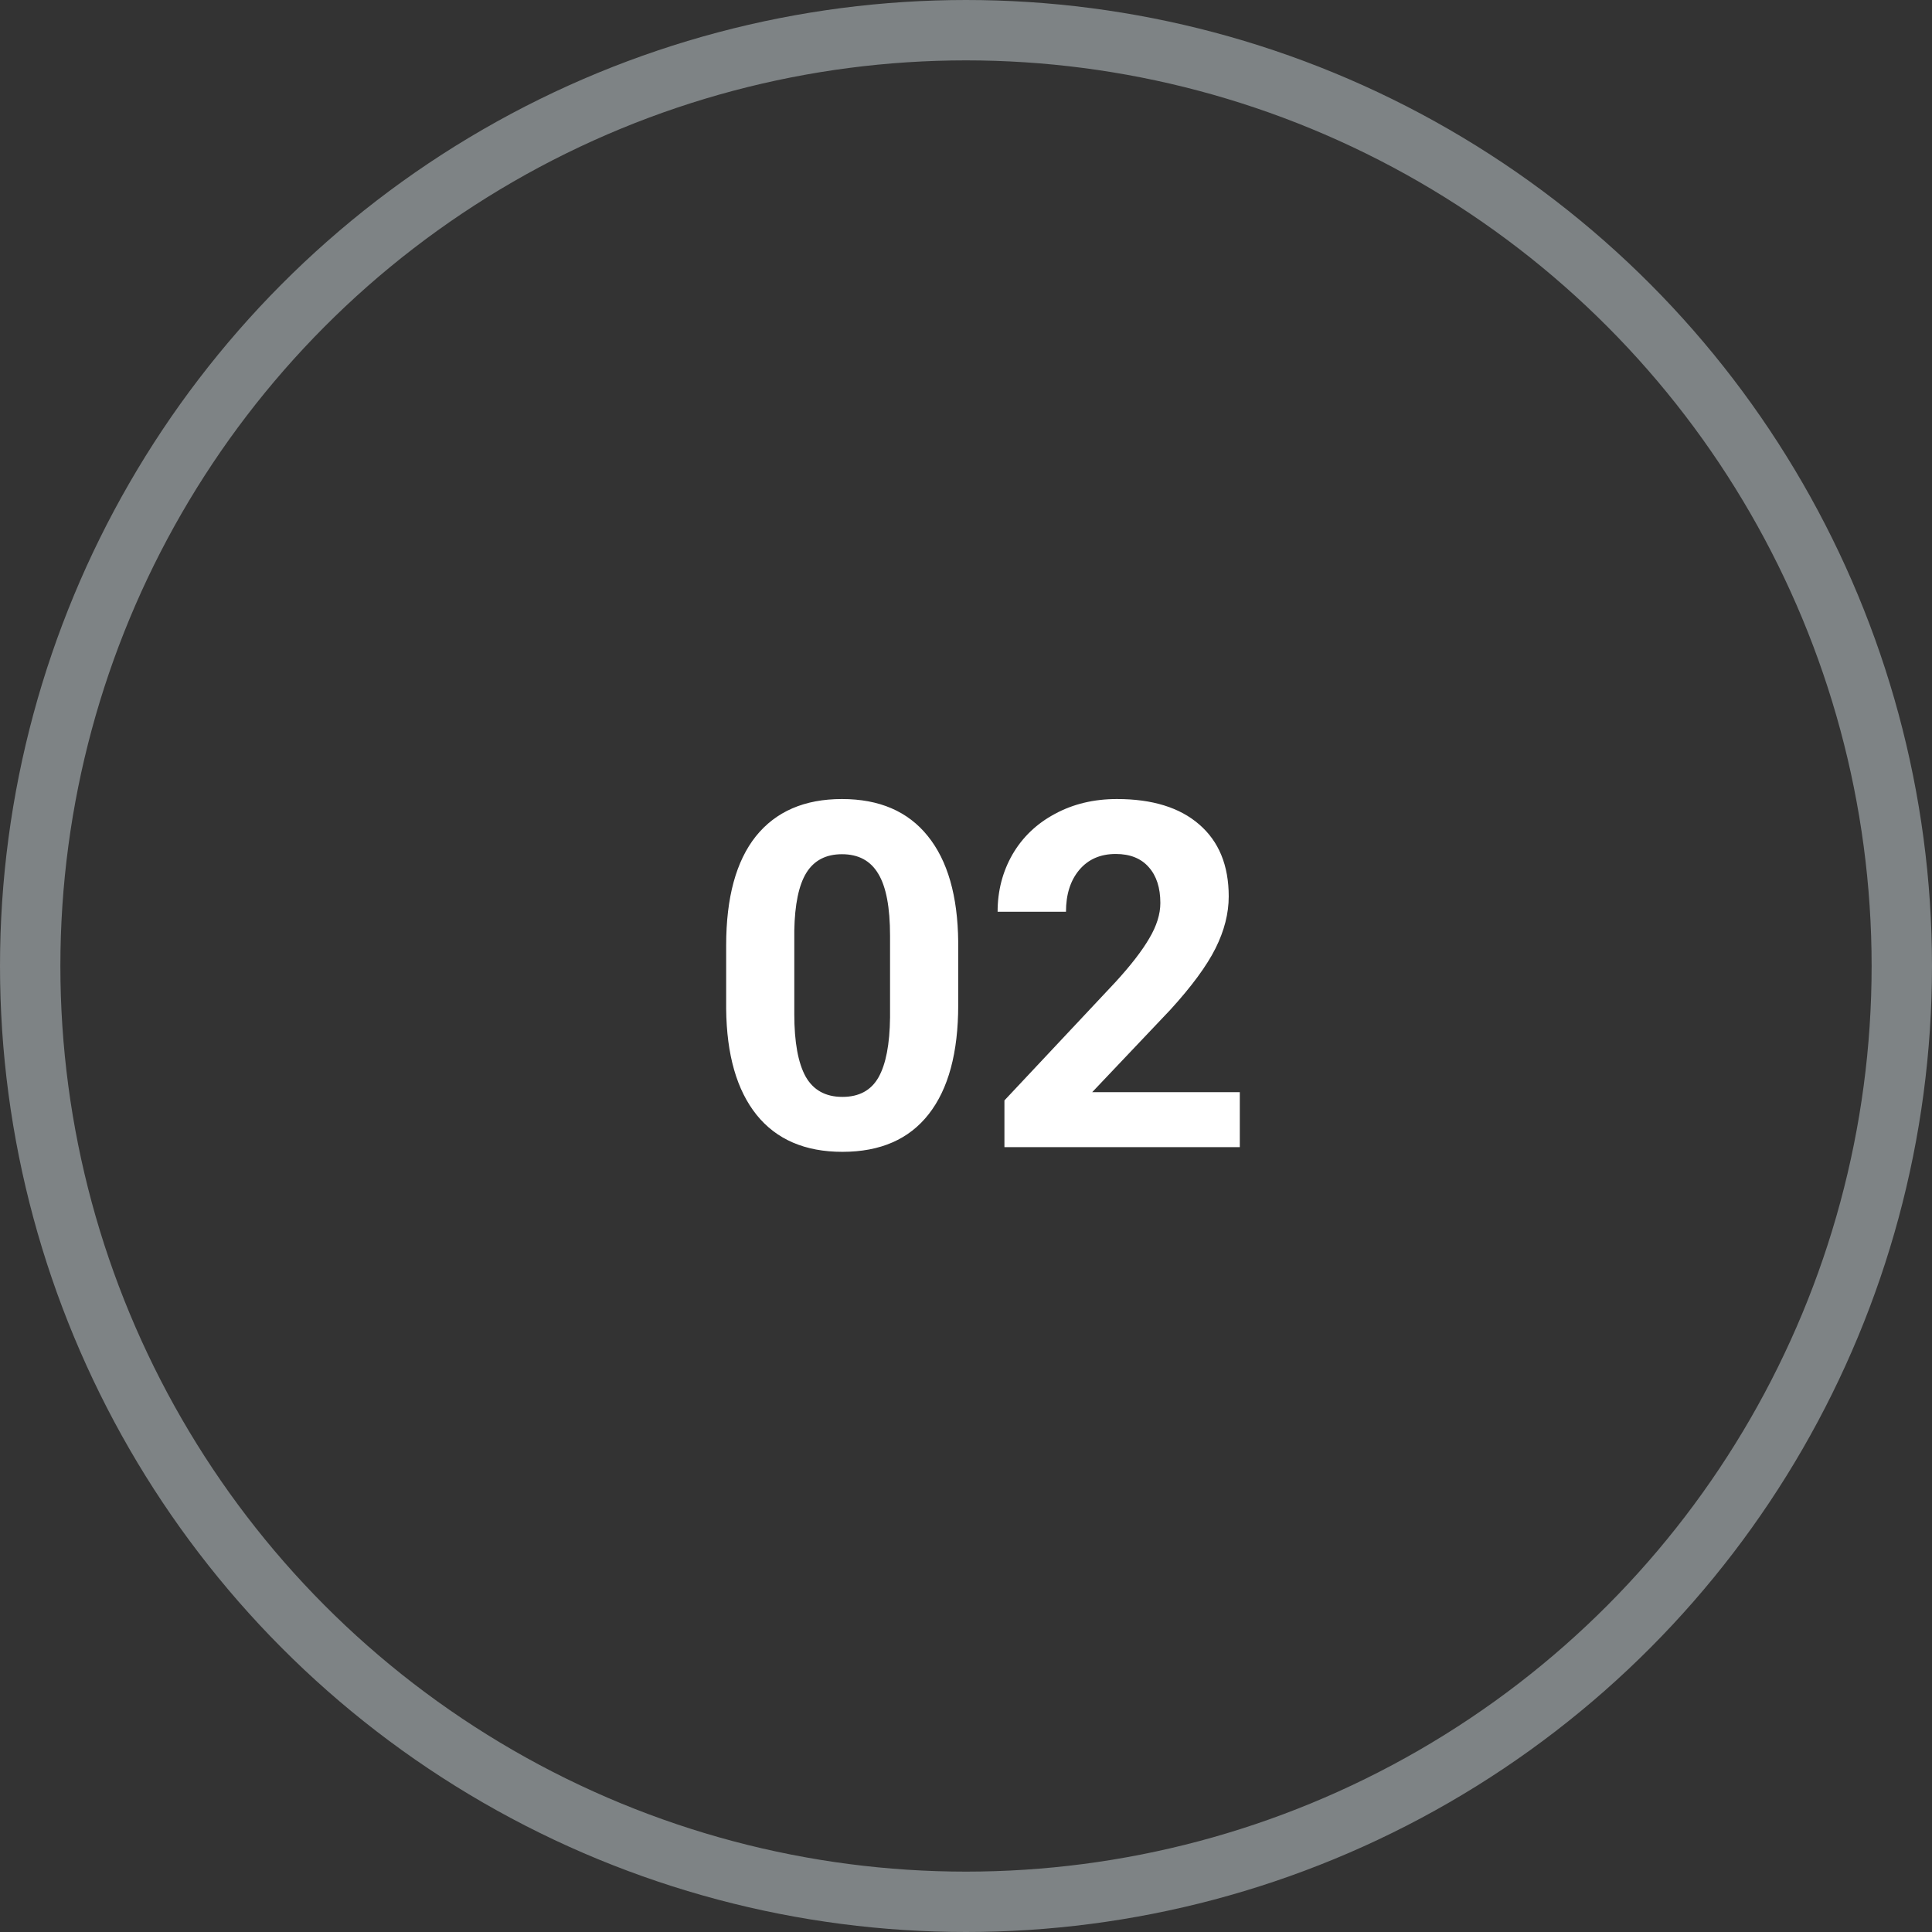 <svg width="64" height="64" viewBox="0 0 64 64" fill="none" xmlns="http://www.w3.org/2000/svg">
<rect x="0" y="0" width="64" height="64" fill="#333333" stroke="none"/>
<circle cx="32" cy="32" r="31" stroke="#7E8385" stroke-width="2"/>
<path d="M31.742 33.297C31.742 34.87 31.417 36.073 30.766 36.906C30.115 37.74 29.162 38.156 27.906 38.156C26.667 38.156 25.719 37.747 25.062 36.93C24.406 36.112 24.07 34.94 24.055 33.414V31.32C24.055 29.732 24.383 28.526 25.039 27.703C25.701 26.88 26.651 26.469 27.891 26.469C29.13 26.469 30.078 26.878 30.734 27.695C31.391 28.508 31.727 29.677 31.742 31.203V33.297ZM29.484 31C29.484 30.057 29.354 29.372 29.094 28.945C28.838 28.513 28.438 28.297 27.891 28.297C27.359 28.297 26.966 28.503 26.711 28.914C26.461 29.32 26.328 29.958 26.312 30.828V33.594C26.312 34.521 26.438 35.211 26.688 35.664C26.943 36.112 27.349 36.336 27.906 36.336C28.458 36.336 28.857 36.12 29.102 35.688C29.346 35.255 29.474 34.594 29.484 33.703V31ZM41.07 38H33.273V36.453L36.953 32.531C37.458 31.979 37.831 31.497 38.07 31.086C38.315 30.674 38.438 30.284 38.438 29.914C38.438 29.409 38.31 29.013 38.055 28.727C37.8 28.435 37.435 28.289 36.961 28.289C36.45 28.289 36.047 28.466 35.75 28.82C35.458 29.169 35.312 29.63 35.312 30.203H33.047C33.047 29.51 33.211 28.878 33.539 28.305C33.872 27.732 34.341 27.284 34.945 26.961C35.55 26.633 36.234 26.469 37 26.469C38.172 26.469 39.081 26.75 39.727 27.312C40.378 27.875 40.703 28.669 40.703 29.695C40.703 30.258 40.557 30.831 40.266 31.414C39.974 31.997 39.474 32.677 38.766 33.453L36.18 36.18H41.07V38Z" fill="white"/>
</svg>
